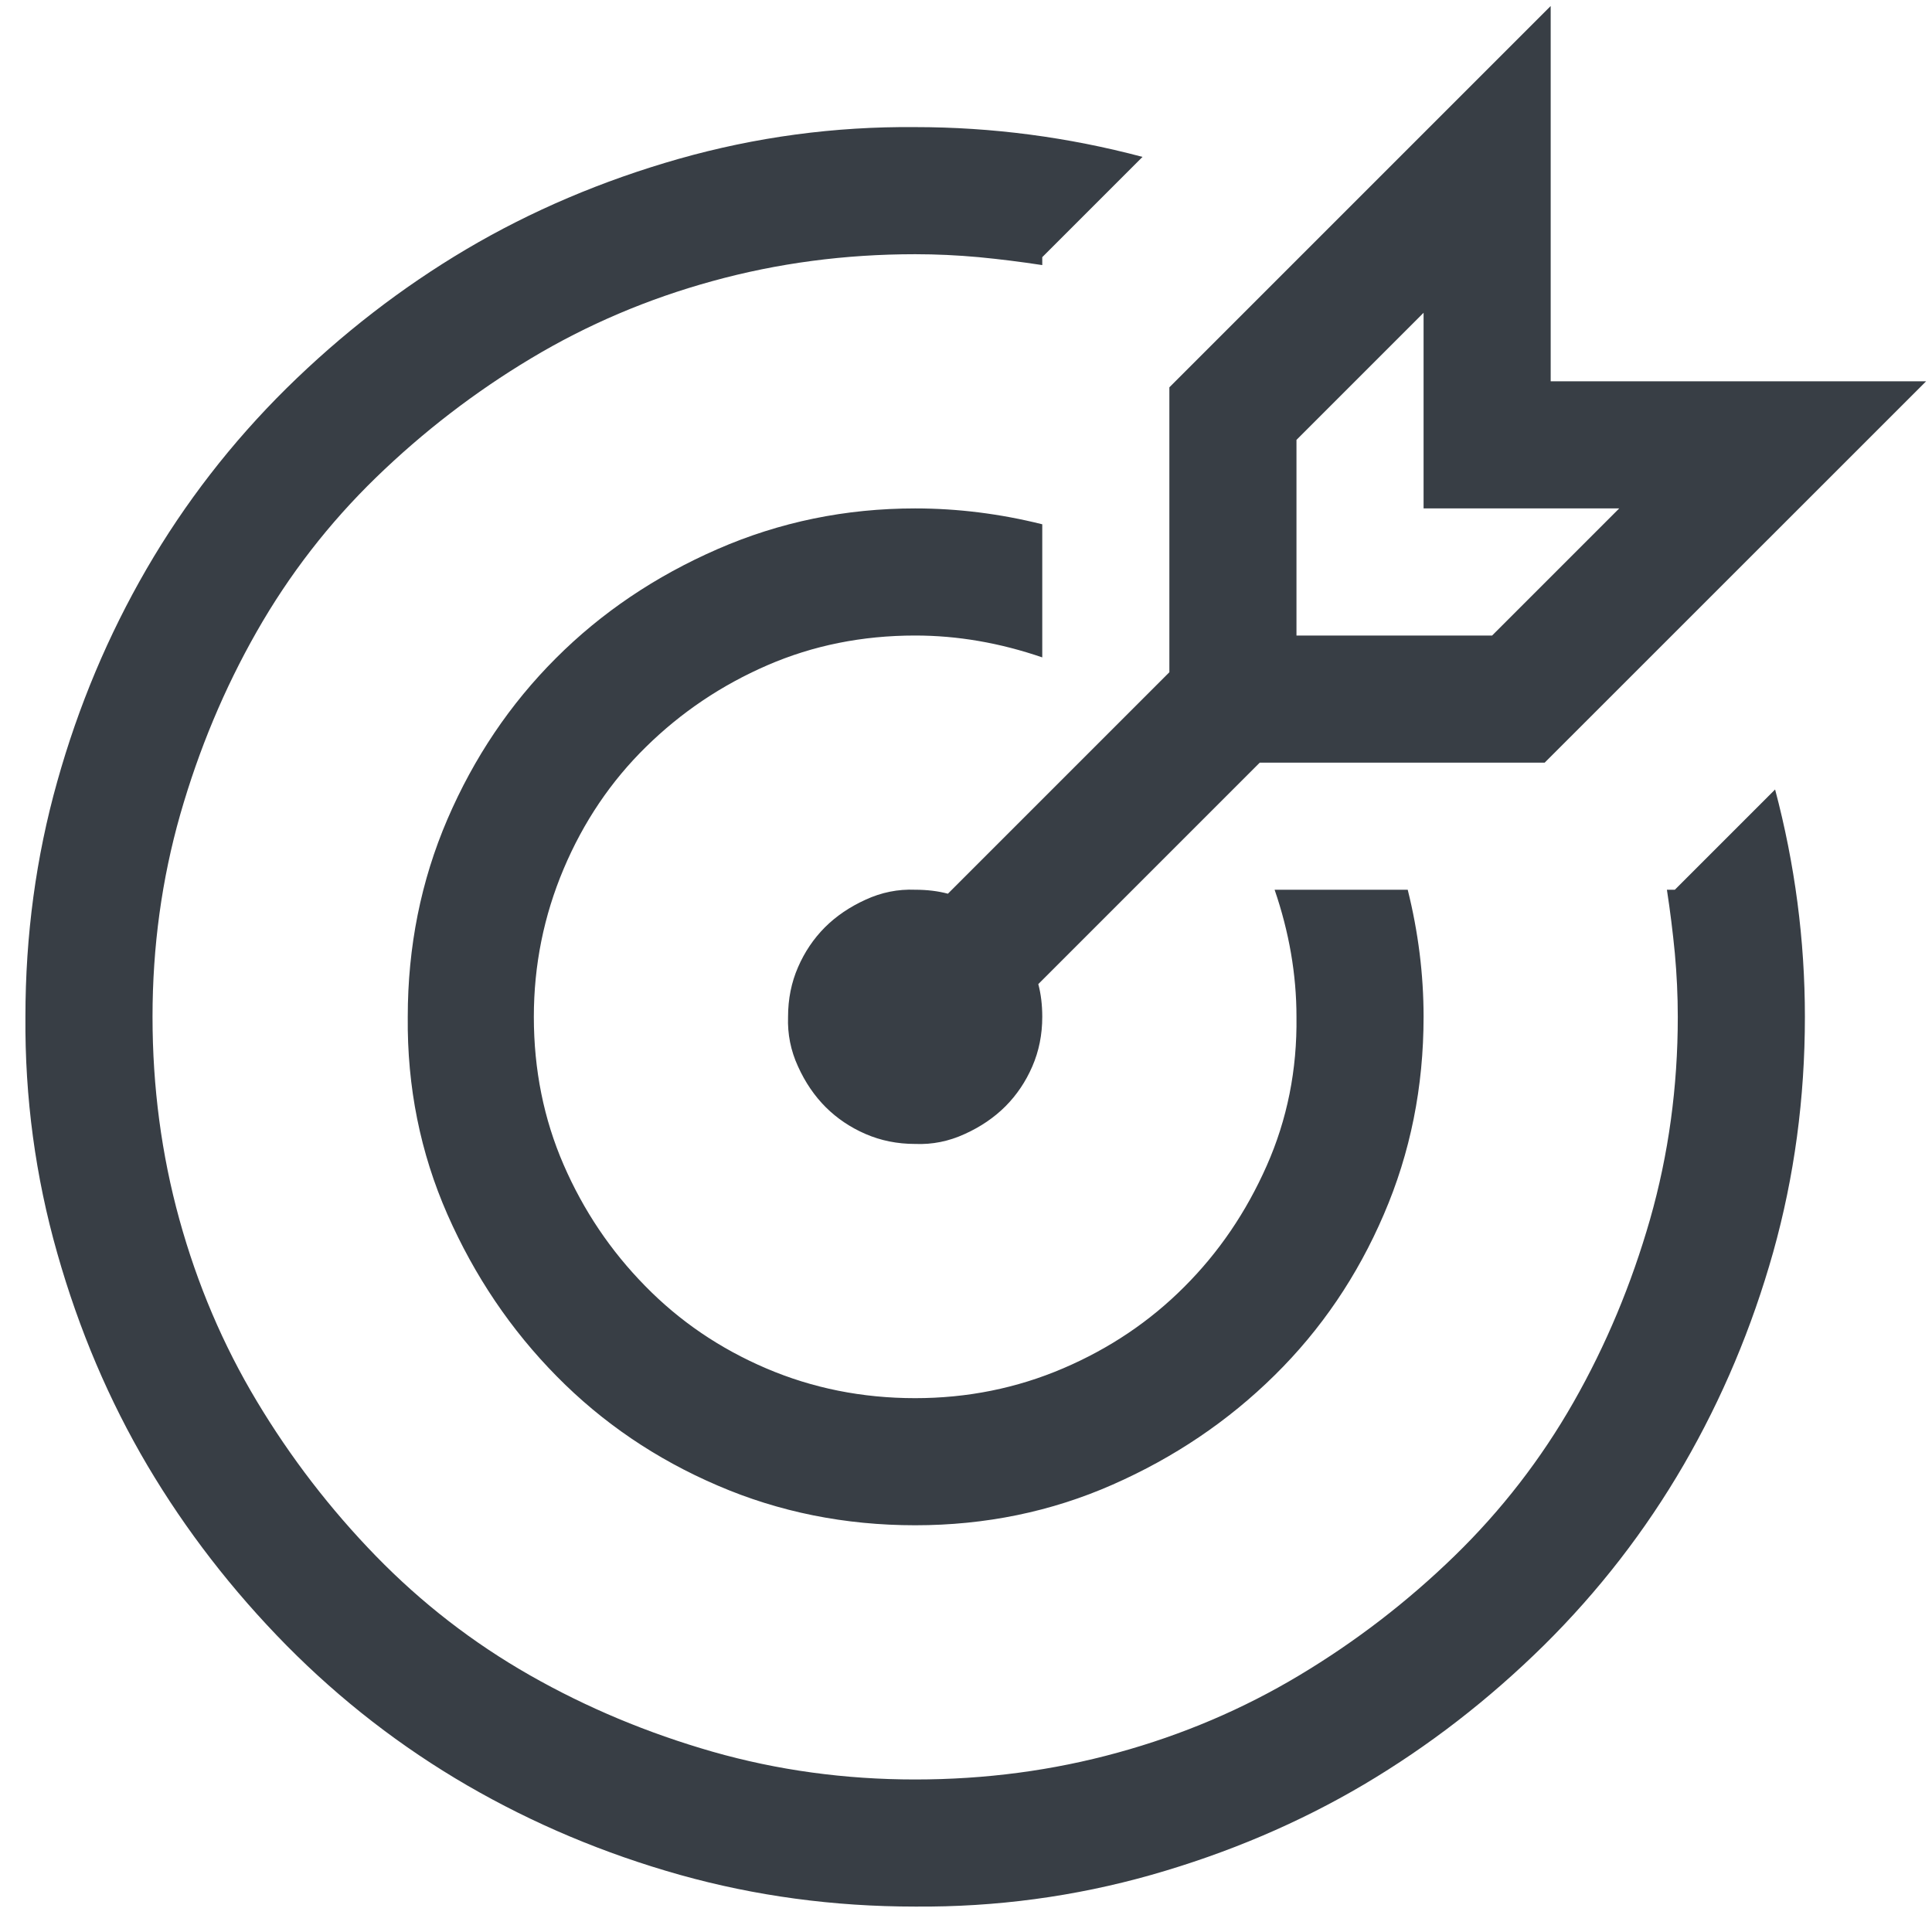 <svg width="19" height="19" viewBox="0 0 19 19" fill="none" xmlns="http://www.w3.org/2000/svg">
<path d="M9 6.25C8.479 6.25 7.994 6.348 7.545 6.543C7.096 6.738 6.699 7.005 6.354 7.344C6.009 7.682 5.738 8.083 5.543 8.545C5.348 9.007 5.25 9.492 5.25 10C5.25 10.521 5.348 11.006 5.543 11.455C5.738 11.904 6.005 12.301 6.344 12.646C6.682 12.992 7.079 13.262 7.535 13.457C7.991 13.652 8.479 13.75 9 13.75C9.514 13.75 9.999 13.652 10.455 13.457C10.911 13.262 11.308 12.995 11.646 12.656C11.985 12.318 12.255 11.921 12.457 11.465C12.659 11.009 12.757 10.521 12.75 10C12.75 9.583 12.678 9.167 12.535 8.75H13.844C13.896 8.958 13.935 9.167 13.961 9.375C13.987 9.583 14 9.792 14 10C14 10.69 13.87 11.338 13.609 11.943C13.349 12.549 12.991 13.076 12.535 13.525C12.079 13.975 11.549 14.333 10.943 14.6C10.338 14.867 9.69 15 9 15C8.31 15 7.662 14.87 7.057 14.609C6.451 14.349 5.924 13.991 5.475 13.535C5.025 13.079 4.667 12.549 4.4 11.943C4.134 11.338 4.003 10.69 4.01 10C4.01 9.31 4.14 8.662 4.4 8.057C4.661 7.451 5.016 6.924 5.465 6.475C5.914 6.025 6.445 5.667 7.057 5.4C7.669 5.133 8.316 5 9 5C9.208 5 9.417 5.013 9.625 5.039C9.833 5.065 10.042 5.104 10.25 5.156V6.465C9.833 6.322 9.417 6.25 9 6.25ZM17.457 7.764C17.652 8.499 17.75 9.245 17.75 10C17.75 10.801 17.646 11.572 17.438 12.315C17.229 13.057 16.936 13.753 16.559 14.404C16.181 15.055 15.722 15.648 15.182 16.182C14.641 16.715 14.052 17.171 13.414 17.549C12.776 17.926 12.079 18.223 11.324 18.438C10.569 18.652 9.794 18.756 9 18.75C8.199 18.75 7.428 18.646 6.686 18.438C5.943 18.229 5.247 17.936 4.596 17.559C3.945 17.181 3.352 16.722 2.818 16.182C2.285 15.641 1.829 15.052 1.451 14.414C1.074 13.776 0.777 13.079 0.563 12.324C0.348 11.569 0.244 10.794 0.25 10C0.25 9.199 0.354 8.428 0.563 7.686C0.771 6.943 1.064 6.247 1.441 5.596C1.819 4.945 2.278 4.352 2.818 3.818C3.359 3.285 3.948 2.829 4.586 2.451C5.224 2.074 5.921 1.777 6.676 1.562C7.431 1.348 8.206 1.243 9 1.25C9.755 1.25 10.501 1.348 11.236 1.543L10.25 2.529V2.607C10.042 2.575 9.833 2.549 9.625 2.529C9.417 2.51 9.208 2.5 9 2.5C8.31 2.5 7.646 2.588 7.008 2.764C6.37 2.939 5.774 3.193 5.221 3.525C4.667 3.857 4.16 4.248 3.697 4.697C3.235 5.146 2.844 5.651 2.525 6.211C2.206 6.771 1.956 7.37 1.773 8.008C1.591 8.646 1.5 9.31 1.5 10C1.5 10.69 1.588 11.354 1.764 11.992C1.94 12.63 2.193 13.226 2.525 13.779C2.857 14.333 3.248 14.841 3.697 15.303C4.147 15.765 4.651 16.156 5.211 16.475C5.771 16.794 6.37 17.044 7.008 17.227C7.646 17.409 8.31 17.5 9 17.5C9.69 17.5 10.354 17.412 10.992 17.236C11.63 17.061 12.226 16.807 12.779 16.475C13.333 16.143 13.841 15.752 14.303 15.303C14.765 14.854 15.156 14.349 15.475 13.789C15.794 13.229 16.044 12.63 16.227 11.992C16.409 11.354 16.5 10.69 16.5 10C16.5 9.792 16.49 9.583 16.471 9.375C16.451 9.167 16.425 8.958 16.393 8.75H16.471L17.457 7.764ZM11.5 6.611V3.809L15.25 0.059V3.75H18.942L15.191 7.5H12.389L10.211 9.678C10.237 9.775 10.25 9.883 10.25 10C10.25 10.176 10.217 10.338 10.152 10.488C10.087 10.638 9.999 10.768 9.889 10.879C9.778 10.99 9.645 11.081 9.488 11.152C9.332 11.224 9.169 11.257 9 11.25C8.824 11.25 8.662 11.217 8.512 11.152C8.362 11.087 8.232 10.999 8.121 10.889C8.01 10.778 7.919 10.645 7.848 10.488C7.776 10.332 7.744 10.169 7.75 10C7.75 9.824 7.783 9.661 7.848 9.512C7.913 9.362 8.001 9.232 8.111 9.121C8.222 9.01 8.356 8.919 8.512 8.848C8.668 8.776 8.831 8.743 9 8.75C9.117 8.75 9.225 8.763 9.322 8.789L11.5 6.611ZM12.75 6.25H14.674L15.924 5H14V3.076L12.75 4.326V6.25Z" fill="#383E45"/>
</svg>
